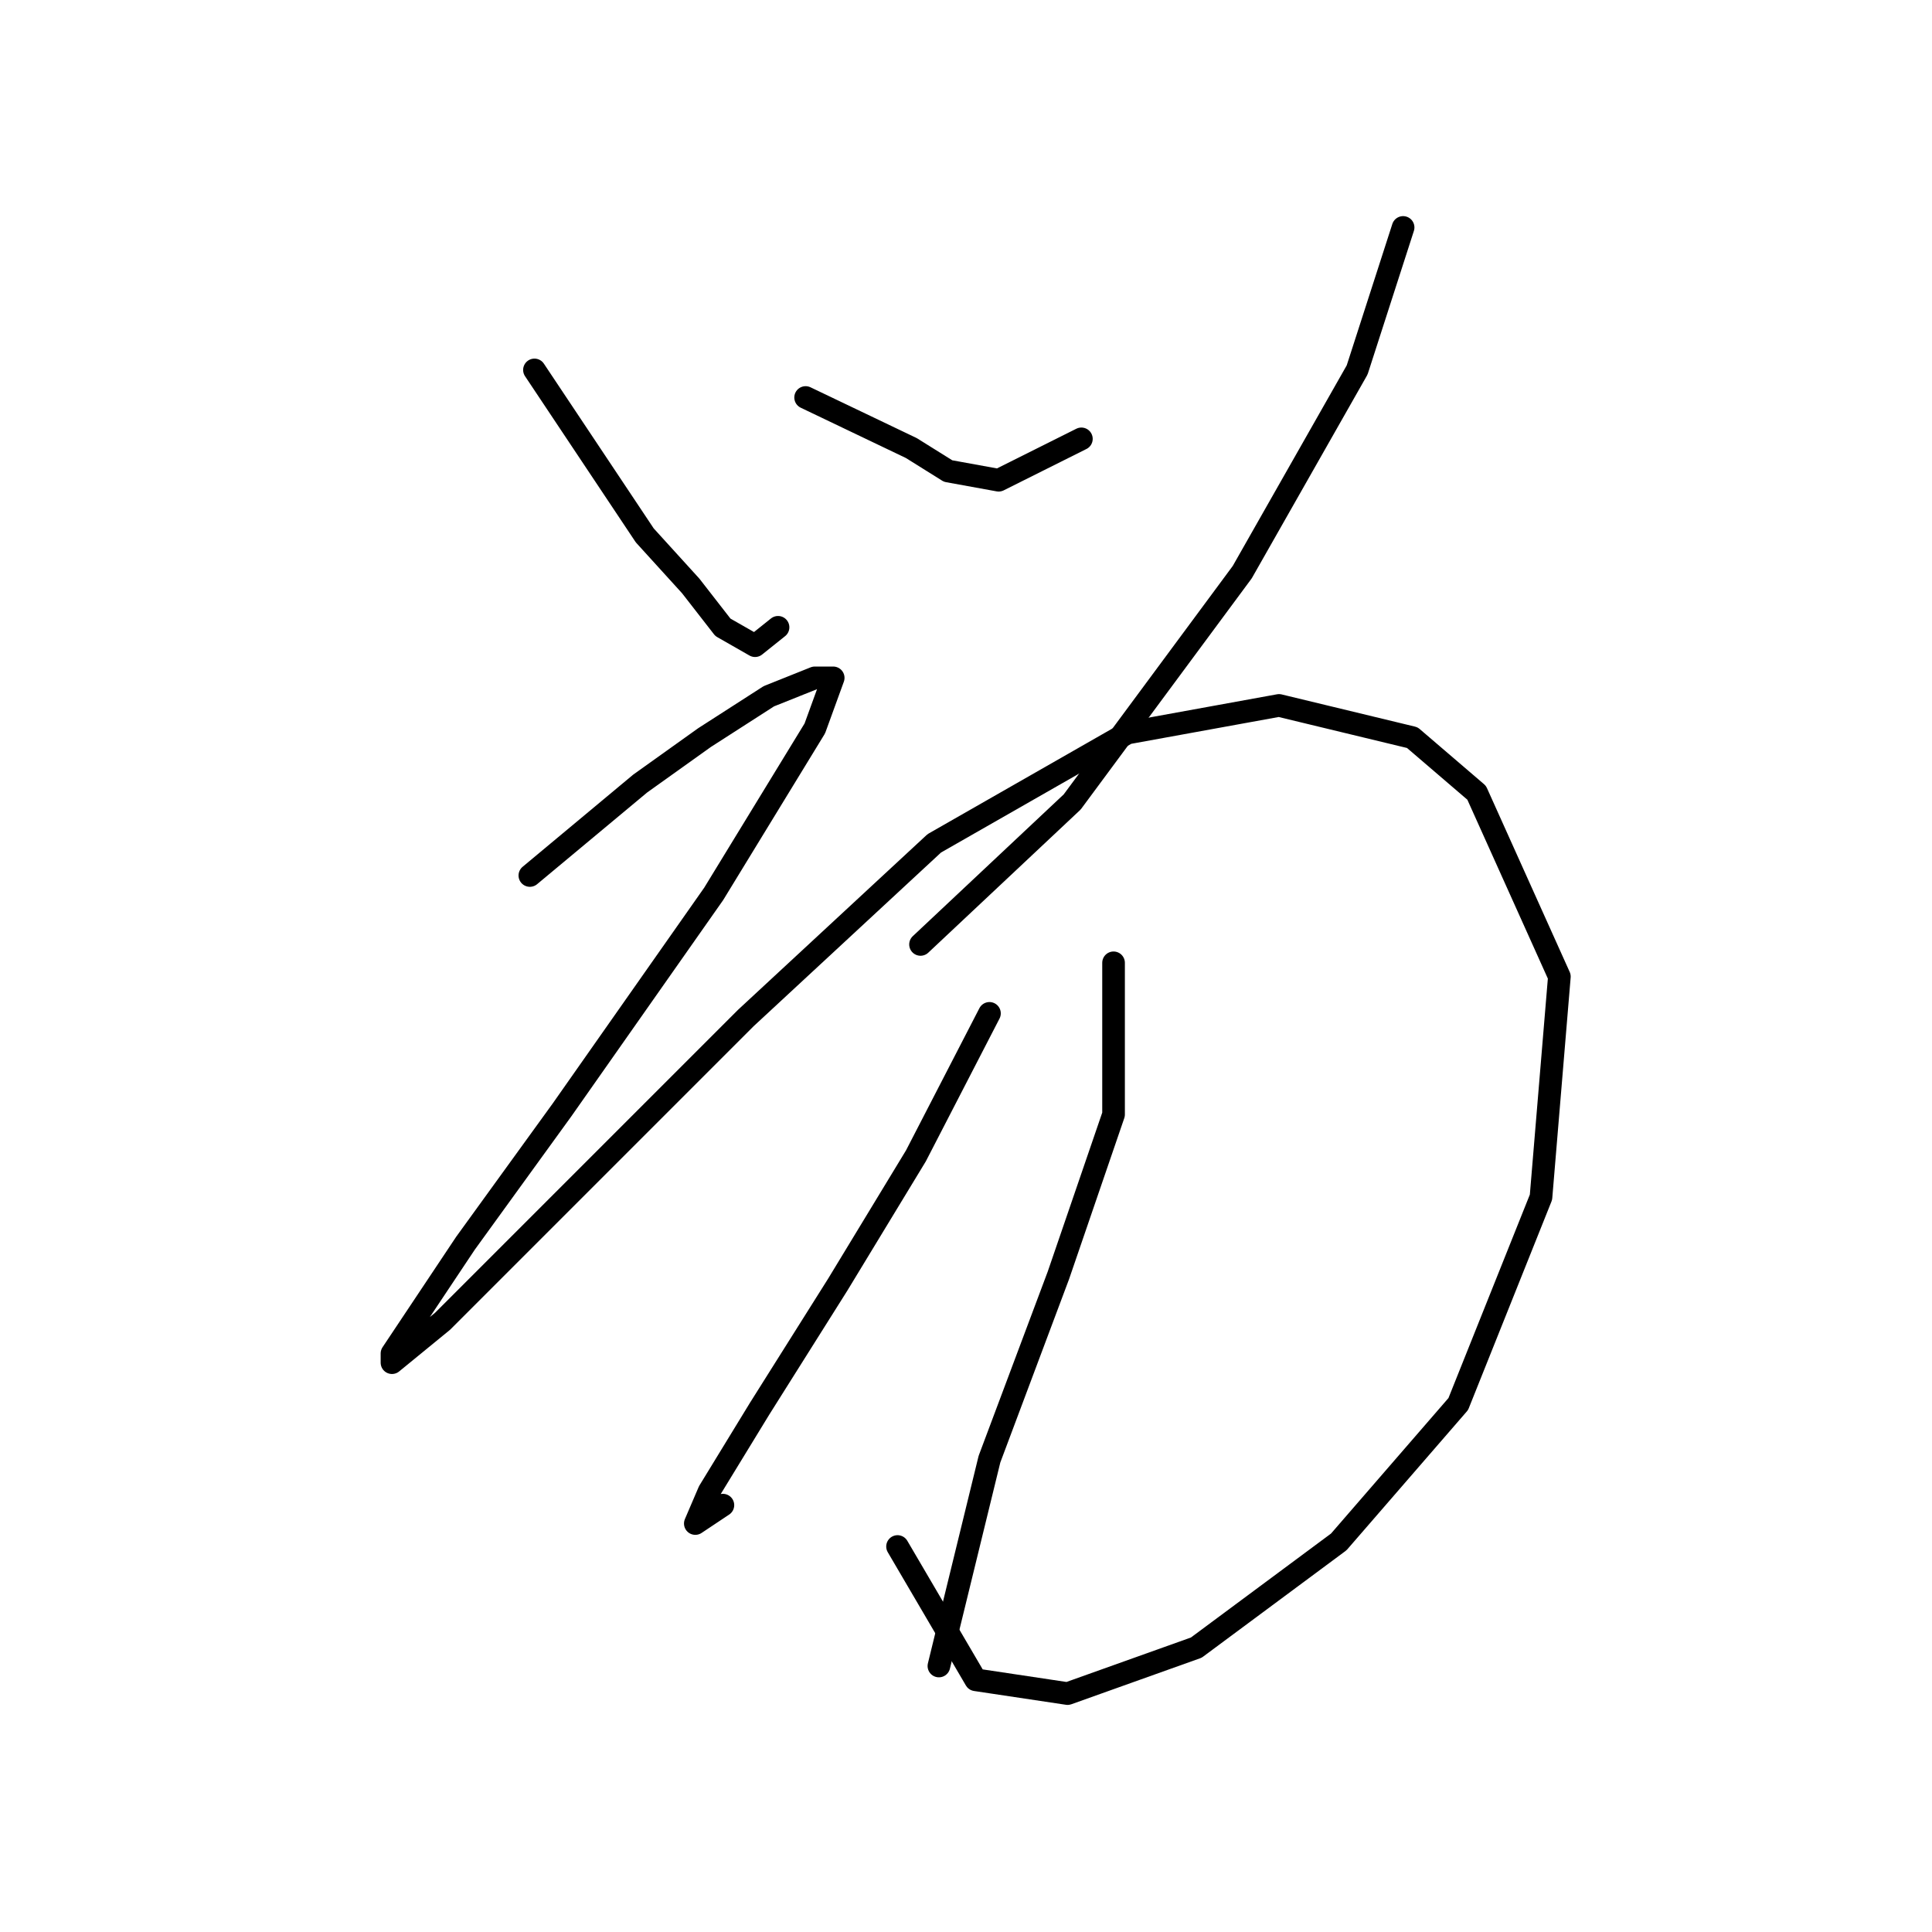<?xml version="1.0" standalone="no"?>
    <svg width="256" height="256" xmlns="http://www.w3.org/2000/svg" version="1.1">
    <polyline stroke="black" stroke-width="3" stroke-linecap="round" fill="transparent" stroke-linejoin="round" points="70.818 49.017 80.562 63.633 85.434 70.941 91.524 77.64 95.787 83.121 100.05 85.557 103.095 83.121 103.095 83.121 " />
        <polyline stroke="black" stroke-width="3" stroke-linecap="round" fill="transparent" stroke-linejoin="round" points="106.749 52.671 120.756 59.37 125.628 62.415 132.327 63.633 143.289 58.152 143.289 58.152 " />
        <polyline stroke="black" stroke-width="3" stroke-linecap="round" fill="transparent" stroke-linejoin="round" points="185.919 30.138 179.829 49.017 164.604 75.813 142.071 106.263 121.974 125.142 121.974 125.142 " />
        <polyline stroke="black" stroke-width="3" stroke-linecap="round" fill="transparent" stroke-linejoin="round" points="70.209 116.007 84.825 103.827 93.351 97.737 101.877 92.256 107.967 89.82 110.403 89.82 107.967 96.519 94.569 118.443 74.472 147.066 61.683 164.727 55.593 173.862 51.939 179.343 51.939 180.561 58.638 175.08 75.69 158.028 98.832 134.886 123.801 111.744 149.379 97.128 169.476 93.474 187.137 97.737 195.663 105.045 206.625 129.405 204.189 158.637 193.227 186.041 177.393 204.311 158.514 218.318 141.462 224.408 129.282 222.581 118.929 204.92 118.929 204.92 " />
        <polyline stroke="black" stroke-width="3" stroke-linecap="round" fill="transparent" stroke-linejoin="round" points="131.109 134.277 121.365 153.156 111.012 170.208 100.659 186.65 93.96 197.612 92.133 201.875 95.787 199.439 95.787 199.439 " />
        <polyline stroke="black" stroke-width="3" stroke-linecap="round" fill="transparent" stroke-linejoin="round" points="147.552 127.578 147.552 147.675 140.244 168.99 131.109 193.349 124.41 220.754 124.41 220.754 " />
        </svg>